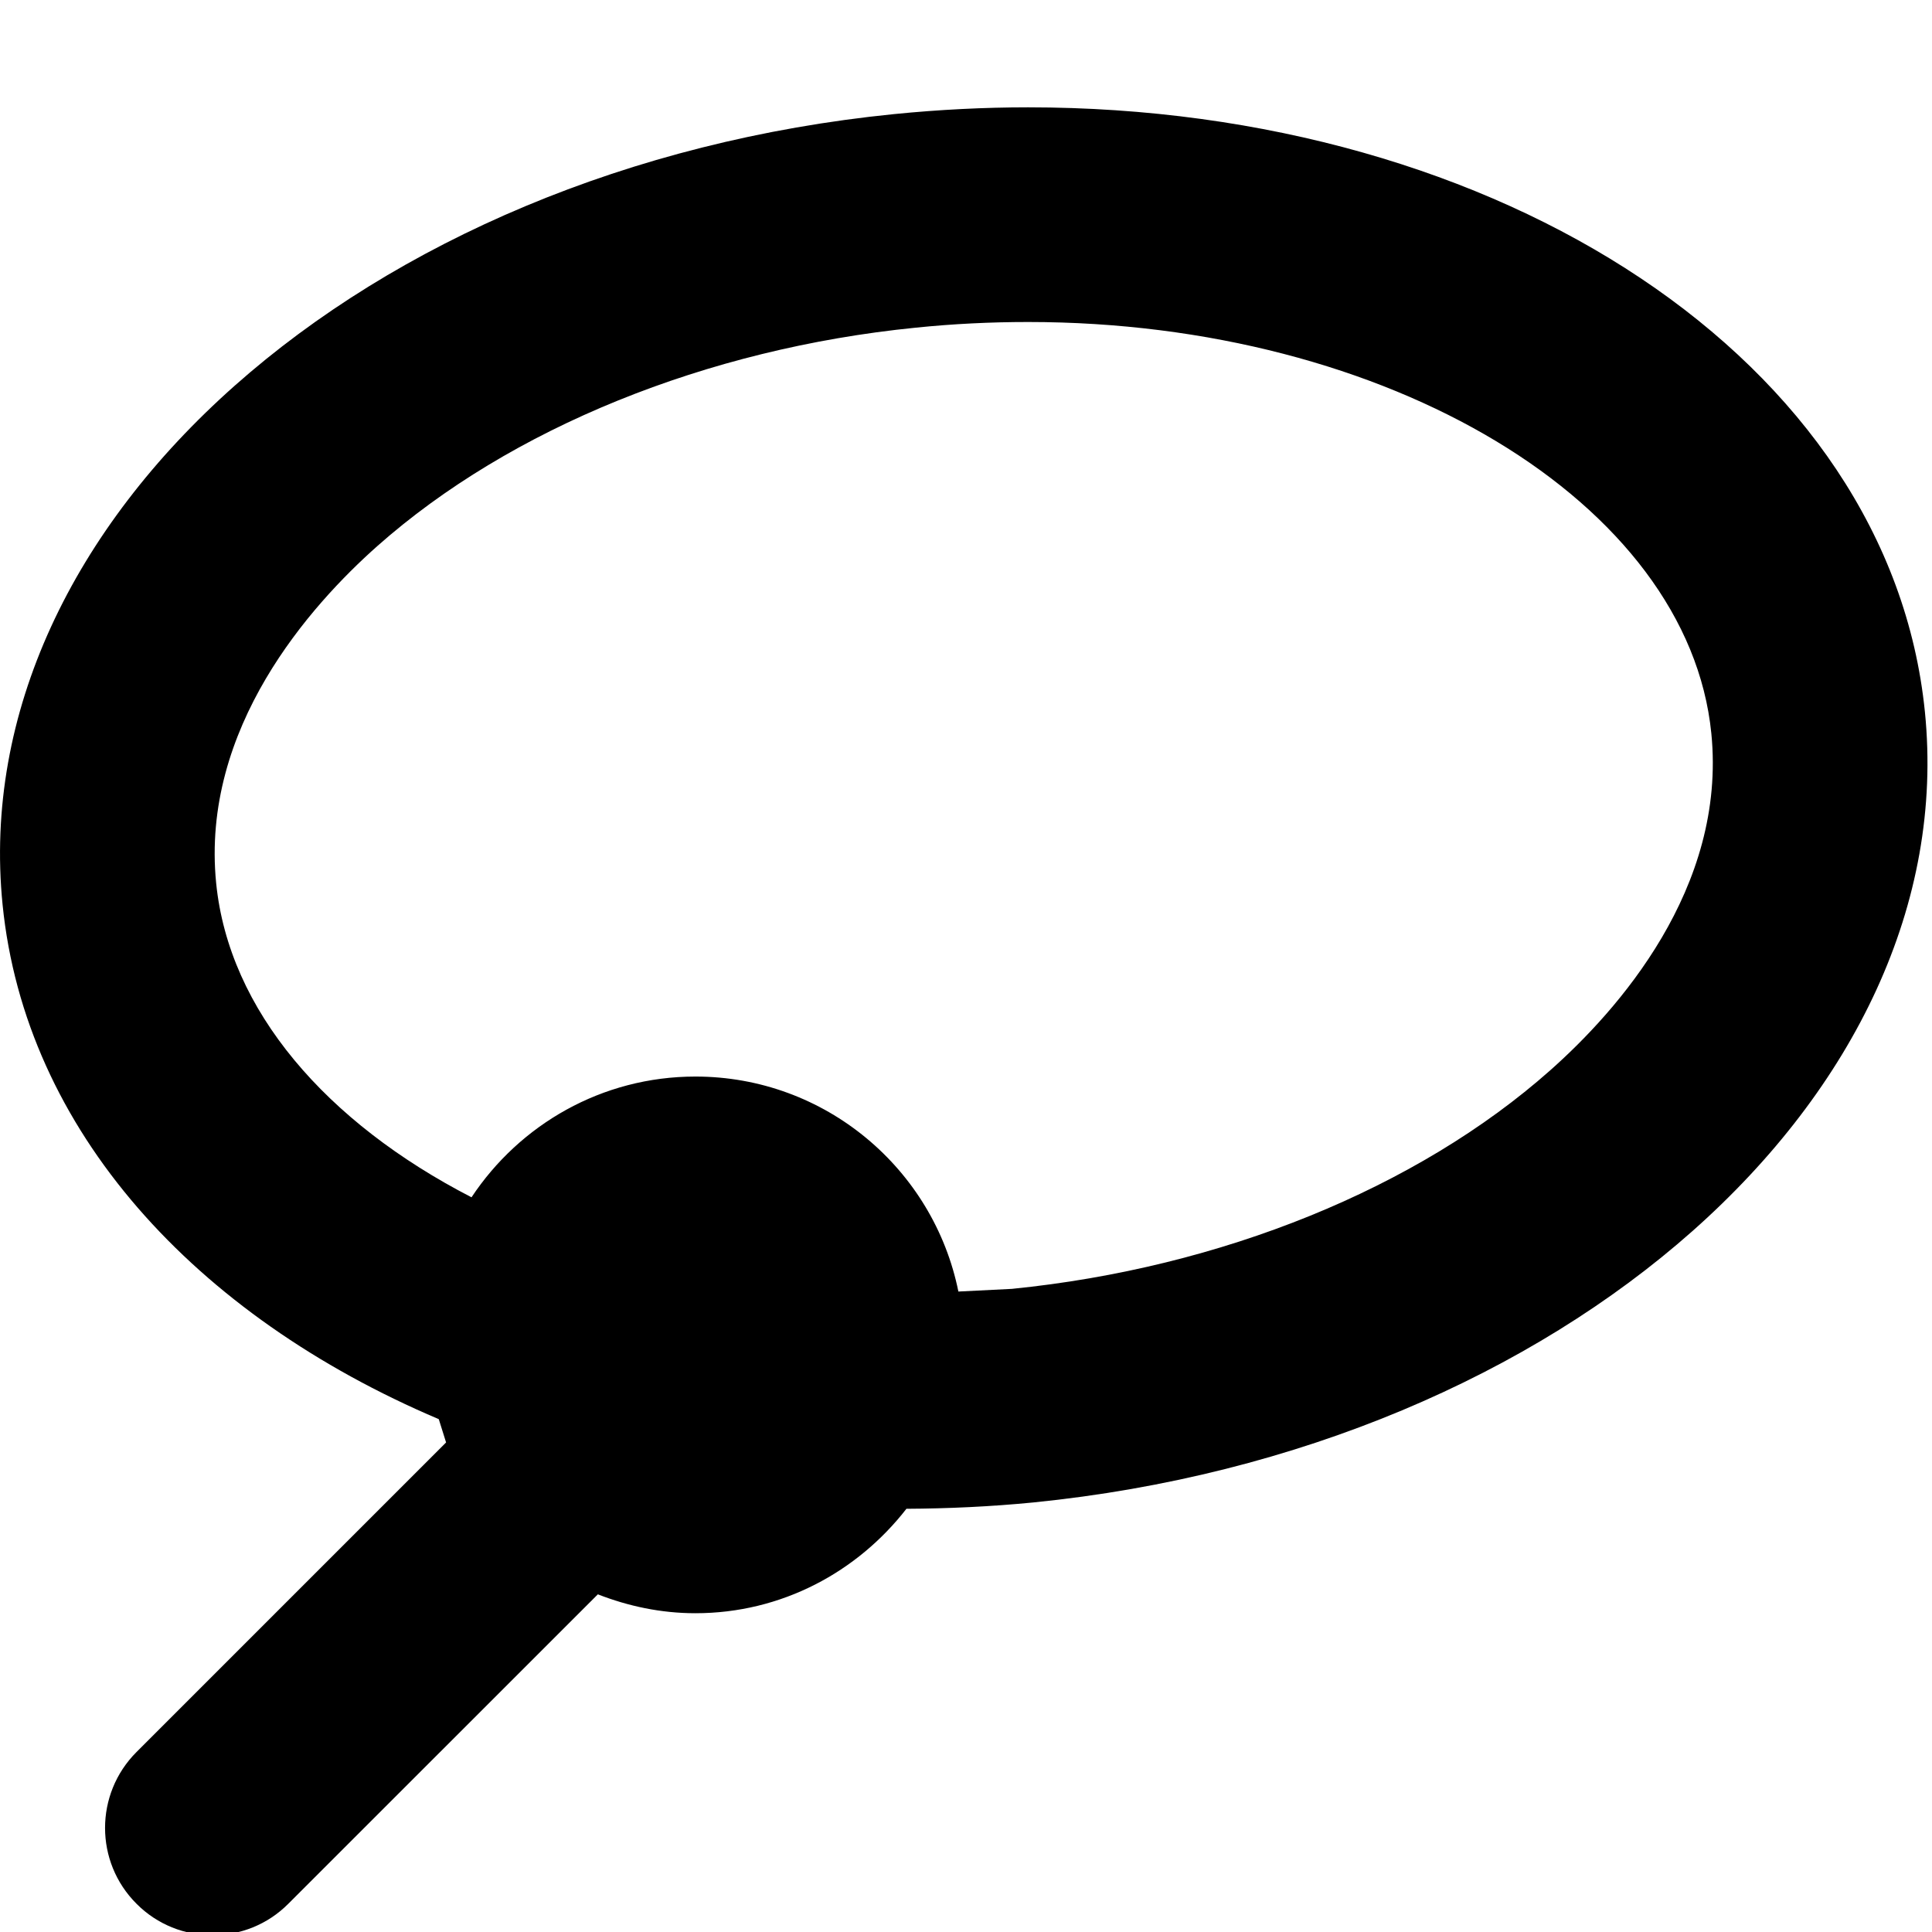 <svg xmlns="http://www.w3.org/2000/svg" viewBox="0 0 18 18">
    <path d="M17.934 6.633c-.328-3.268-3.953-5.633-8.355-5.633-.41 0-.827.021-1.249.063-4.945.496-8.664 3.793-8.306 7.365.211 2.104 1.792 3.829 4.064 4.794l.068.217-2.884 2.884c-.391.391-.391 1.024 0 1.414.195.196.451.293.707.293.256 0 .512-.097.707-.293l2.884-2.883c.282.11.587.176.909.176.803 0 1.509-.385 1.966-.973.389-.002.783-.02 1.182-.059 4.946-.496 8.665-3.794 8.307-7.365zm-3.491 3.339c-1.239 1.099-3.067 1.841-5.015 2.036l-.499.025c-.231-1.142-1.24-2.003-2.45-2.003-.873 0-1.638.449-2.086 1.125-1.352-.697-2.26-1.74-2.379-2.926-.145-1.446.878-2.588 1.501-3.141 1.239-1.098 3.067-1.84 5.015-2.035.35-.036.703-.053 1.049-.053 3.354 0 6.15 1.683 6.365 3.832.145 1.446-.878 2.588-1.501 3.14z"></path>
</svg>
